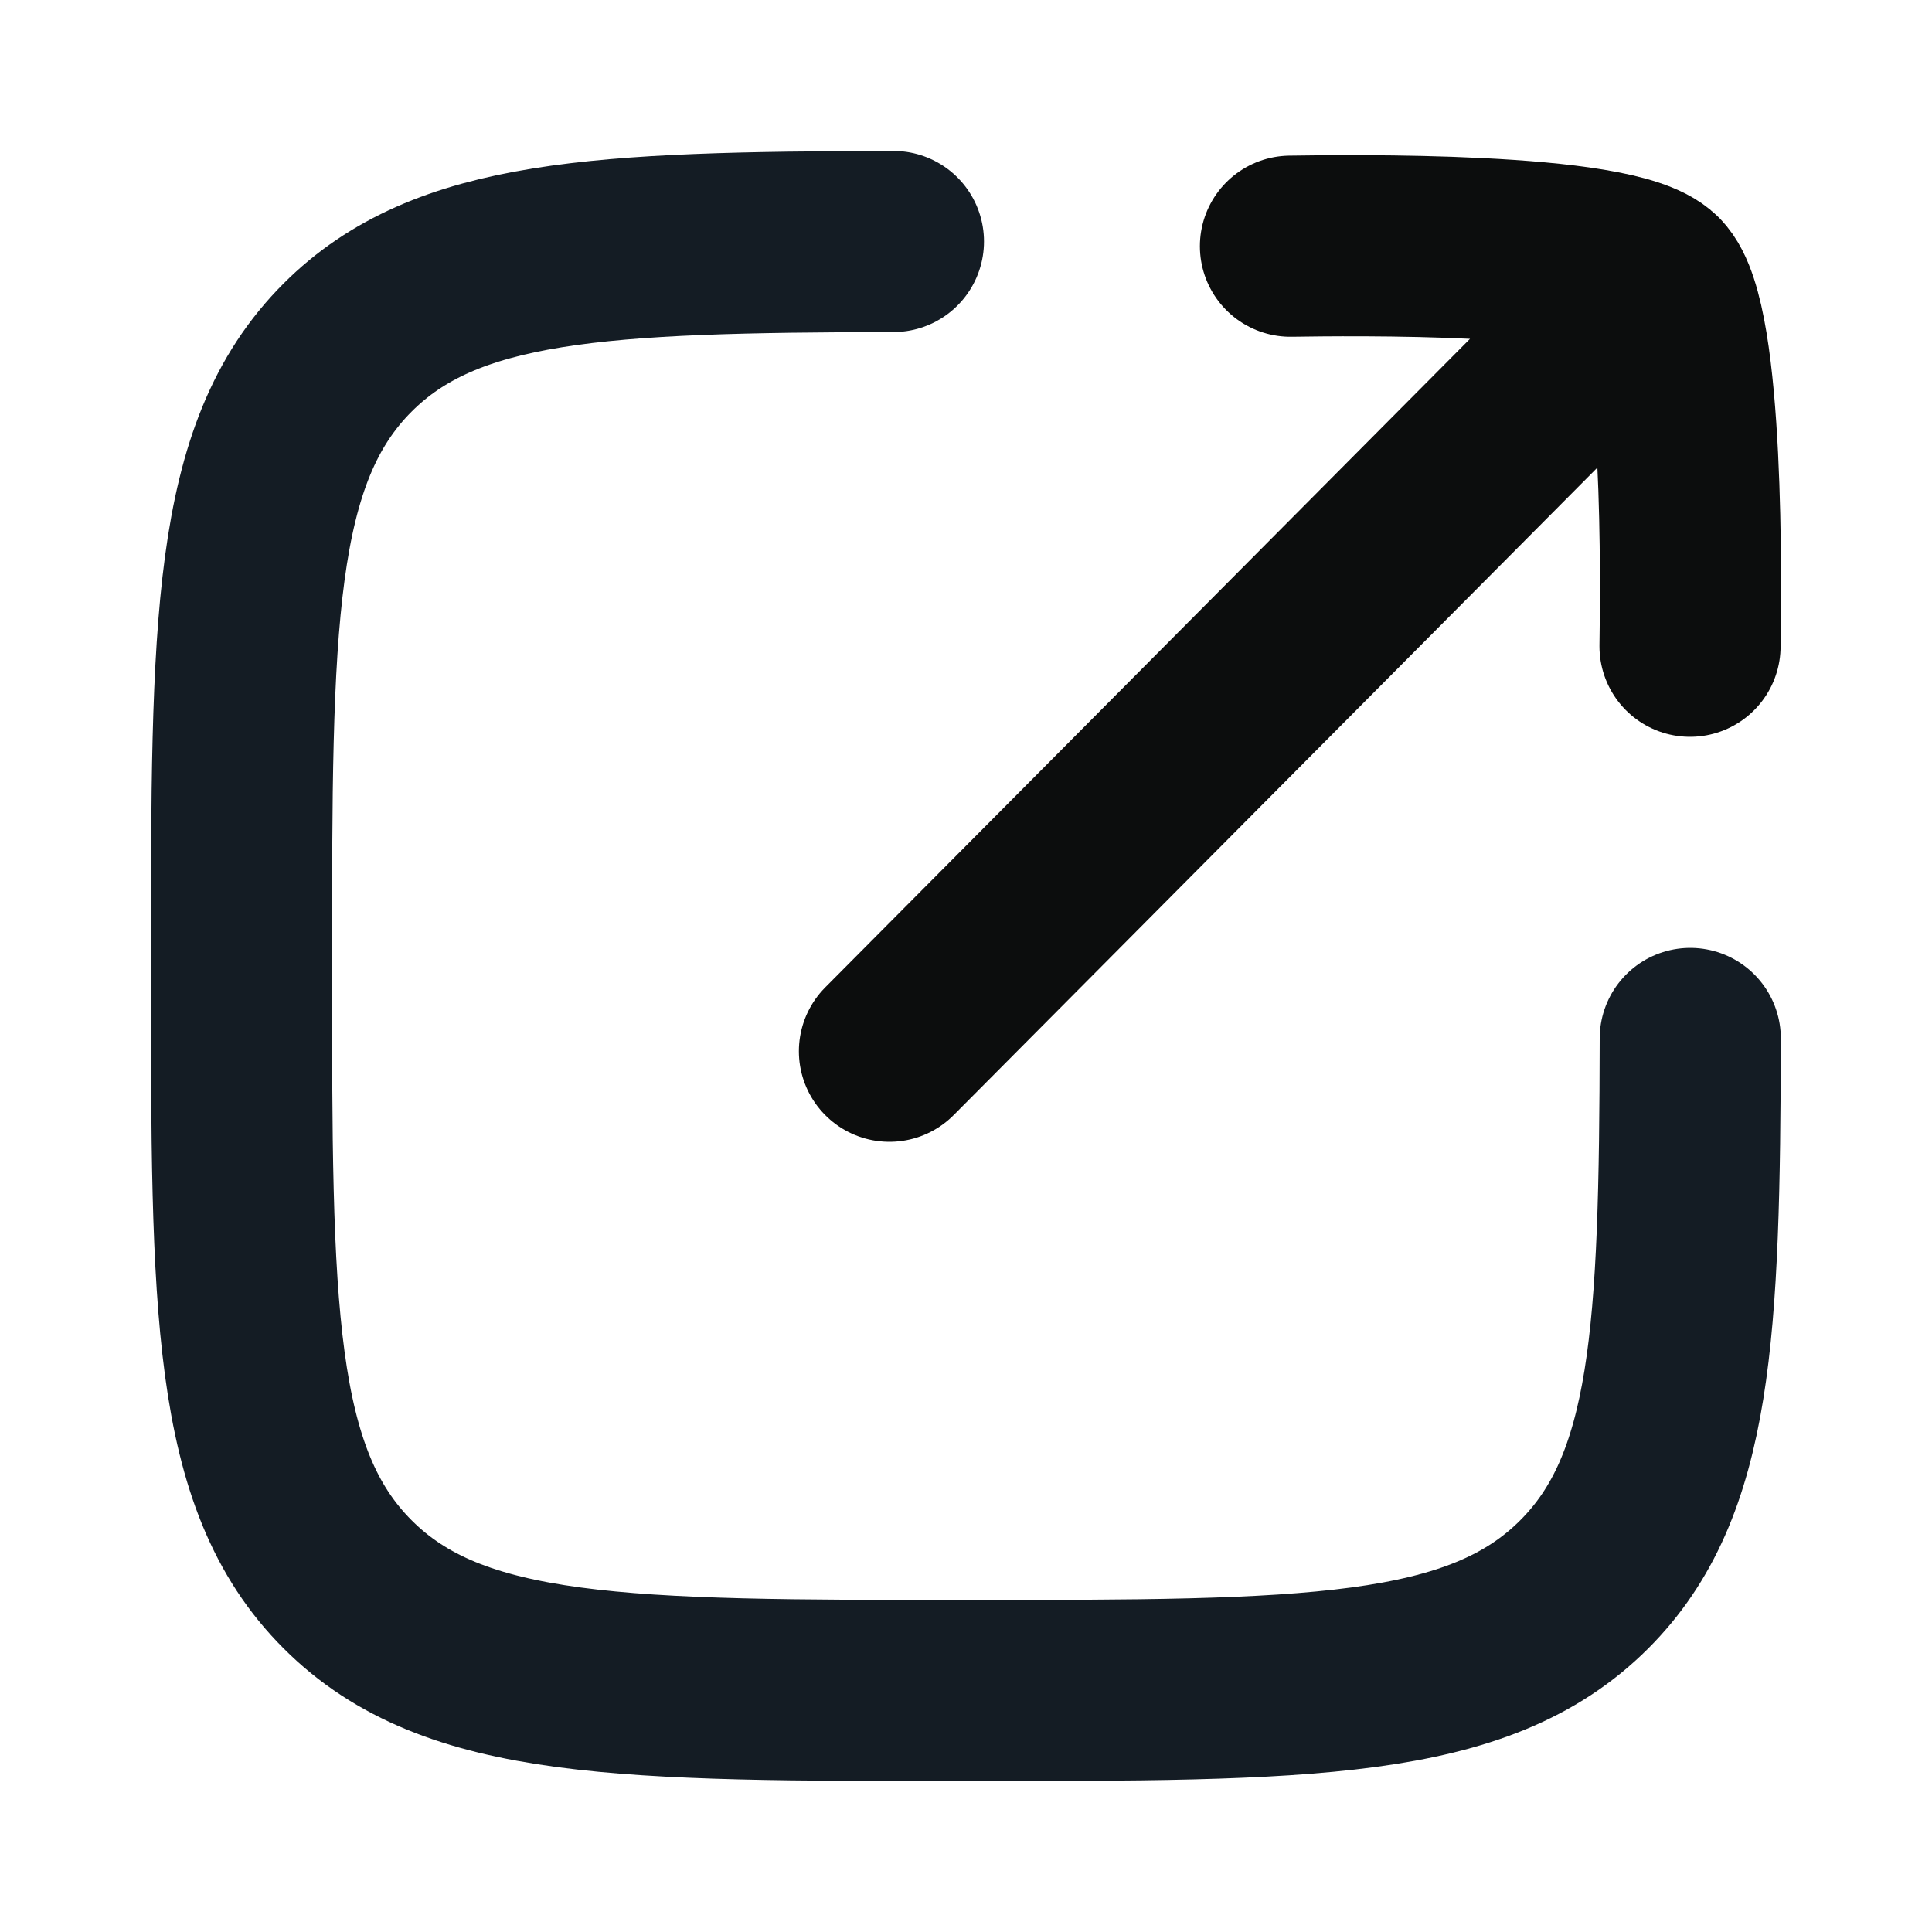 <svg width="16" height="16" viewBox="0 0 16 16" fill="none" xmlns="http://www.w3.org/2000/svg">
<path d="M7.399 2C4.967 2.005 3.693 2.064 2.879 2.878C2 3.757 2 5.171 2 8C2 10.828 2 12.243 2.879 13.121C3.757 14 5.171 14 7.999 14C10.827 14 12.241 14 13.12 13.121C13.934 12.307 13.993 11.033 13.998 8.6" stroke="#141C24" stroke-width="1.5" stroke-linecap="round" stroke-linejoin="round"/>
<path d="M13.704 2.331L7.366 8.706M13.704 2.331C13.375 2.001 11.156 2.032 10.687 2.039M13.704 2.331C14.033 2.661 14.003 4.882 13.996 5.352" stroke="#0C0D0D" stroke-width="1.5" stroke-linecap="round" stroke-linejoin="round"/>
</svg>
